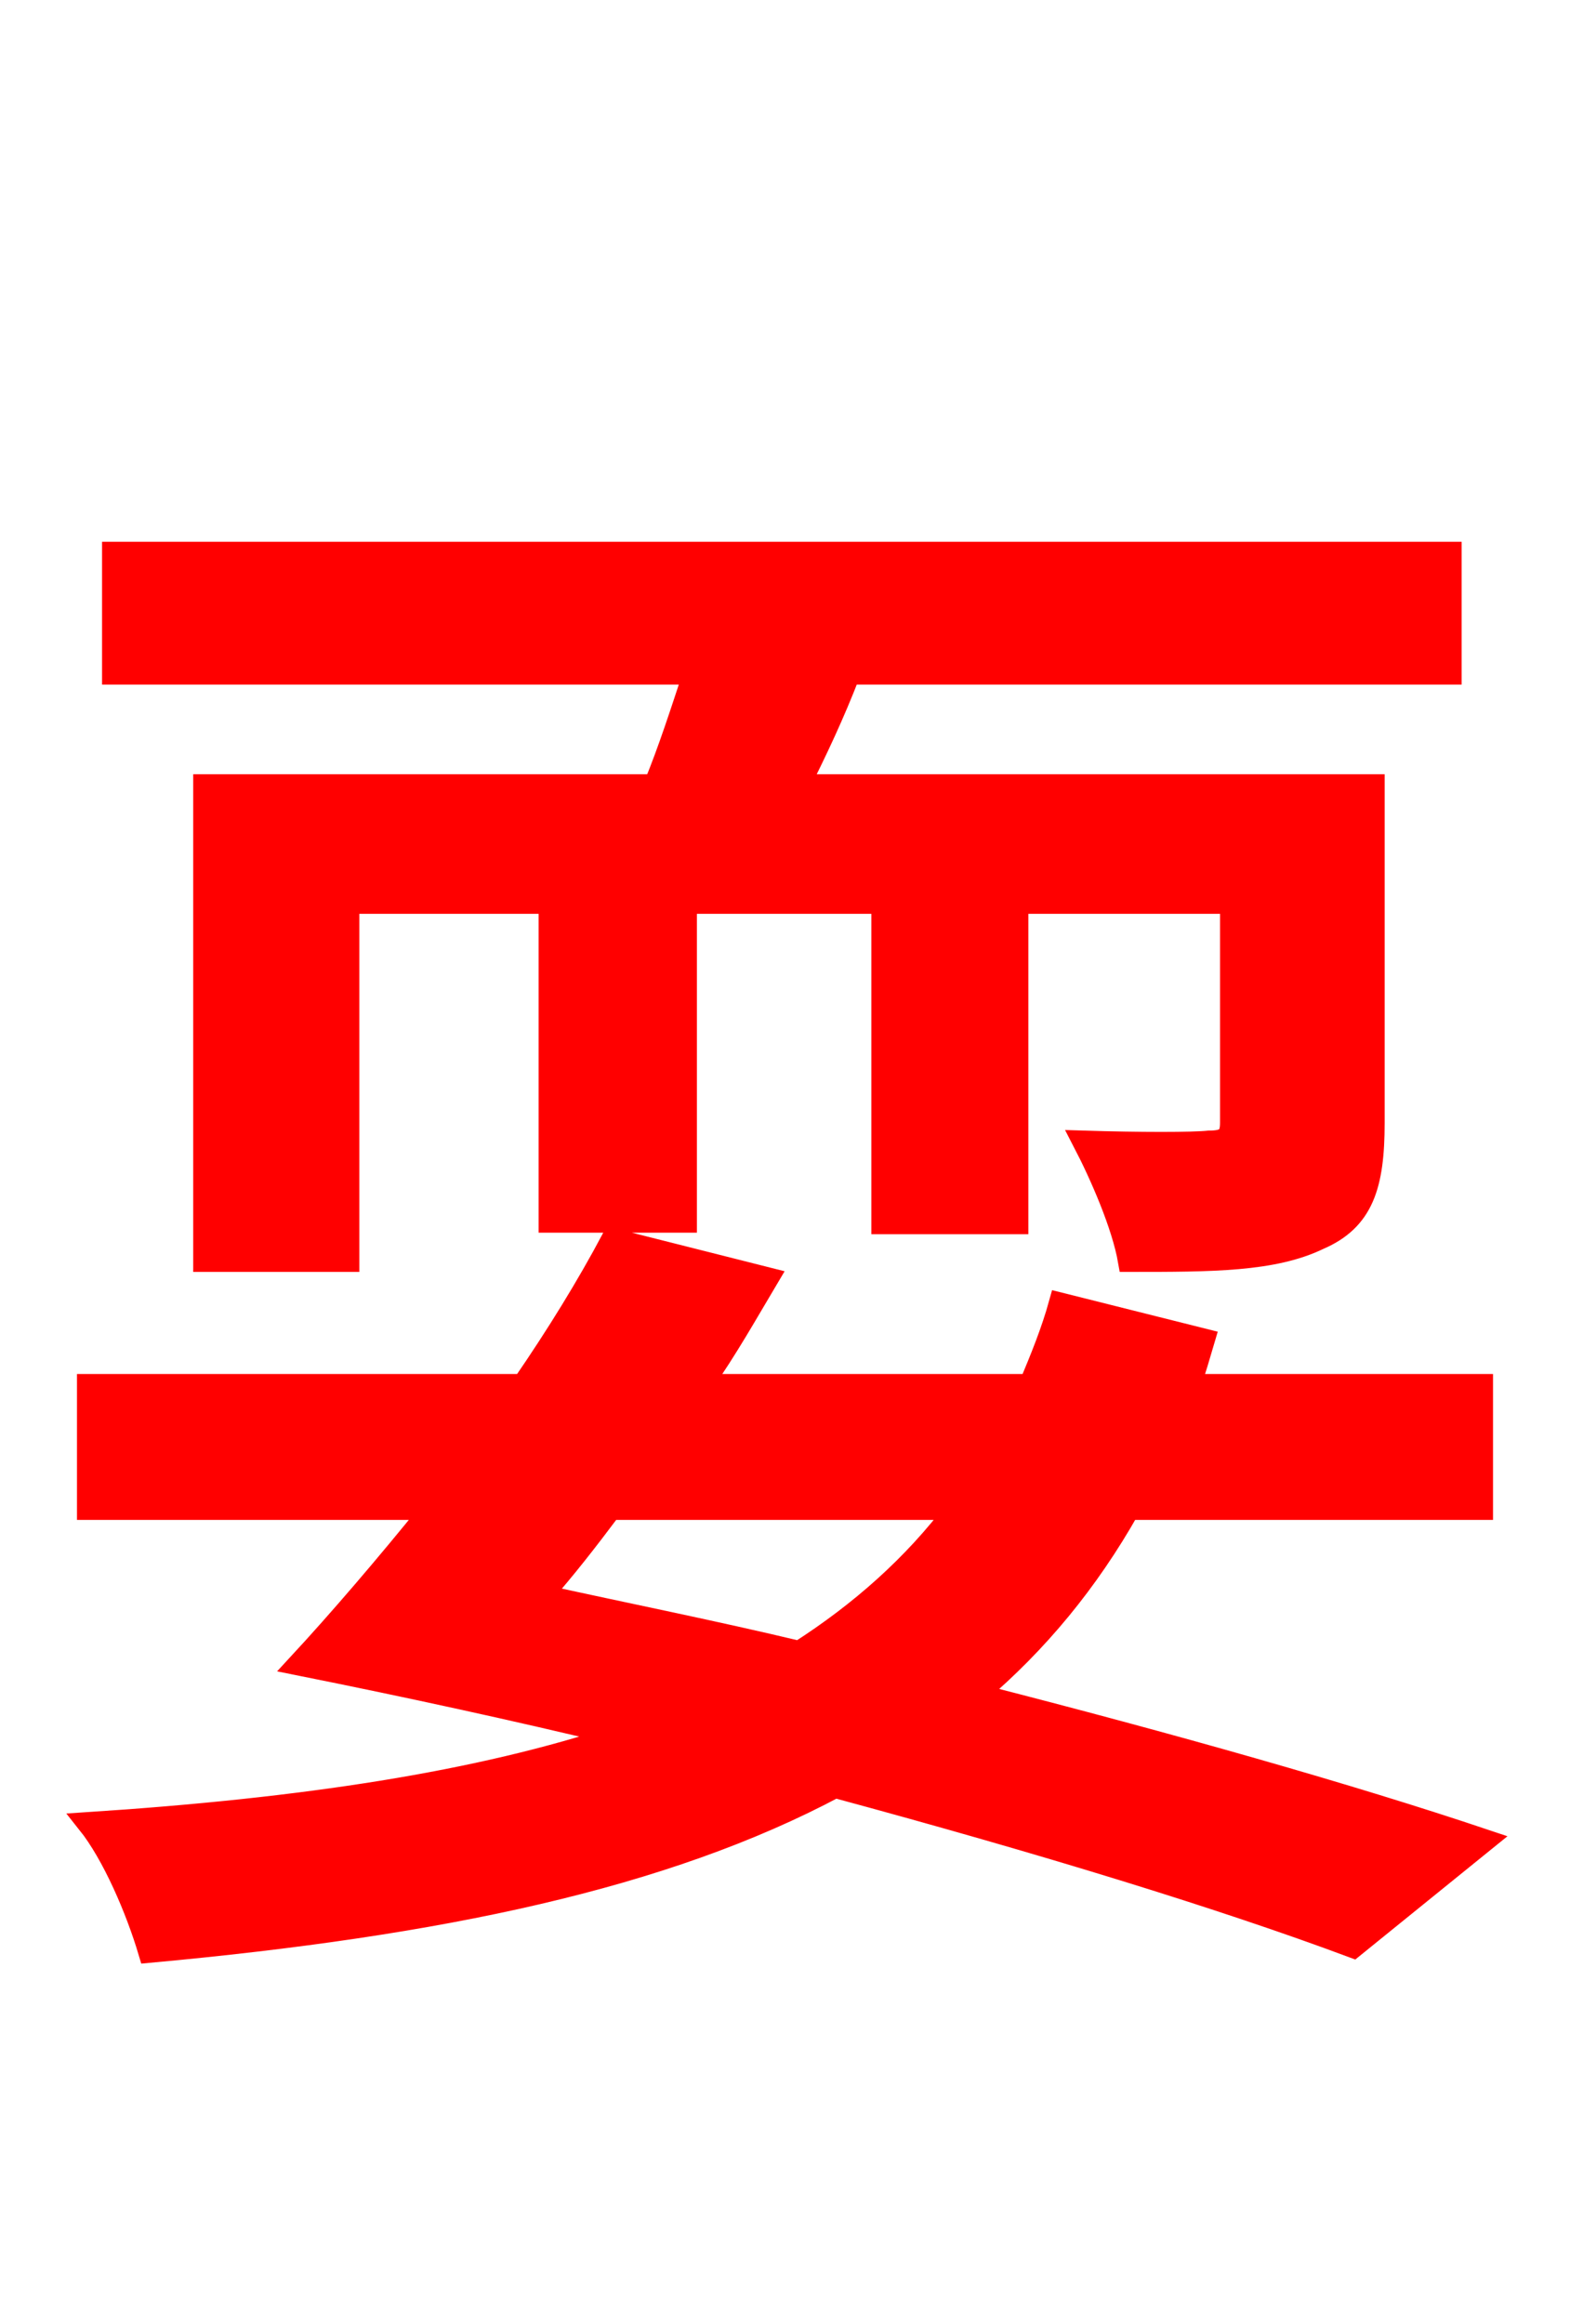 <svg xmlns="http://www.w3.org/2000/svg" xmlns:xlink="http://www.w3.org/1999/xlink" width="72" height="106.56"><path fill="red" stroke="red" d="M9.36 36.00L9.36 57.82L15.98 57.82L15.98 41.40L25.20 41.40L25.20 56.02L31.46 56.02L31.46 41.40L40.46 41.40L40.46 56.09L46.66 56.09L46.66 41.40L56.45 41.40L56.45 51.48C56.45 52.13 56.23 52.34 55.44 52.34C54.72 52.42 52.27 52.42 49.68 52.34C50.47 53.86 51.48 56.16 51.77 57.82C55.58 57.82 58.39 57.82 60.48 56.81C62.50 55.94 63.00 54.36 63.00 51.48L63.00 36.00L36.65 36.00C37.44 34.42 38.23 32.76 38.95 30.89L66.53 30.89L66.53 25.34L5.18 25.34L5.18 30.89L31.82 30.89C31.25 32.62 30.67 34.42 30.02 36.00ZM43.85 69.19C41.90 71.78 39.46 73.94 36.65 75.74C32.76 74.81 28.80 74.02 24.84 73.15C25.92 71.93 26.93 70.63 28.01 69.19ZM68.11 84.38C61.92 82.30 53.78 79.99 44.78 77.69C47.59 75.31 49.90 72.50 51.77 69.19L67.97 69.19L67.97 63.50L54.58 63.50C54.79 62.86 55.01 62.14 55.22 61.42L48.60 59.76C48.24 61.06 47.74 62.28 47.23 63.50L32.18 63.50C33.34 61.85 34.27 60.19 35.21 58.61L28.08 56.81C26.93 58.97 25.56 61.20 23.98 63.50L4.03 63.50L4.03 69.19L19.80 69.19C17.71 71.78 15.55 74.30 13.68 76.32C18.72 77.33 23.69 78.41 28.44 79.56C21.96 81.72 13.97 82.94 4.03 83.59C5.18 85.03 6.26 87.55 6.84 89.50C20.23 88.27 30.46 86.11 38.30 81.94C47.88 84.53 56.09 87.05 62.06 89.28Z"/></svg>
